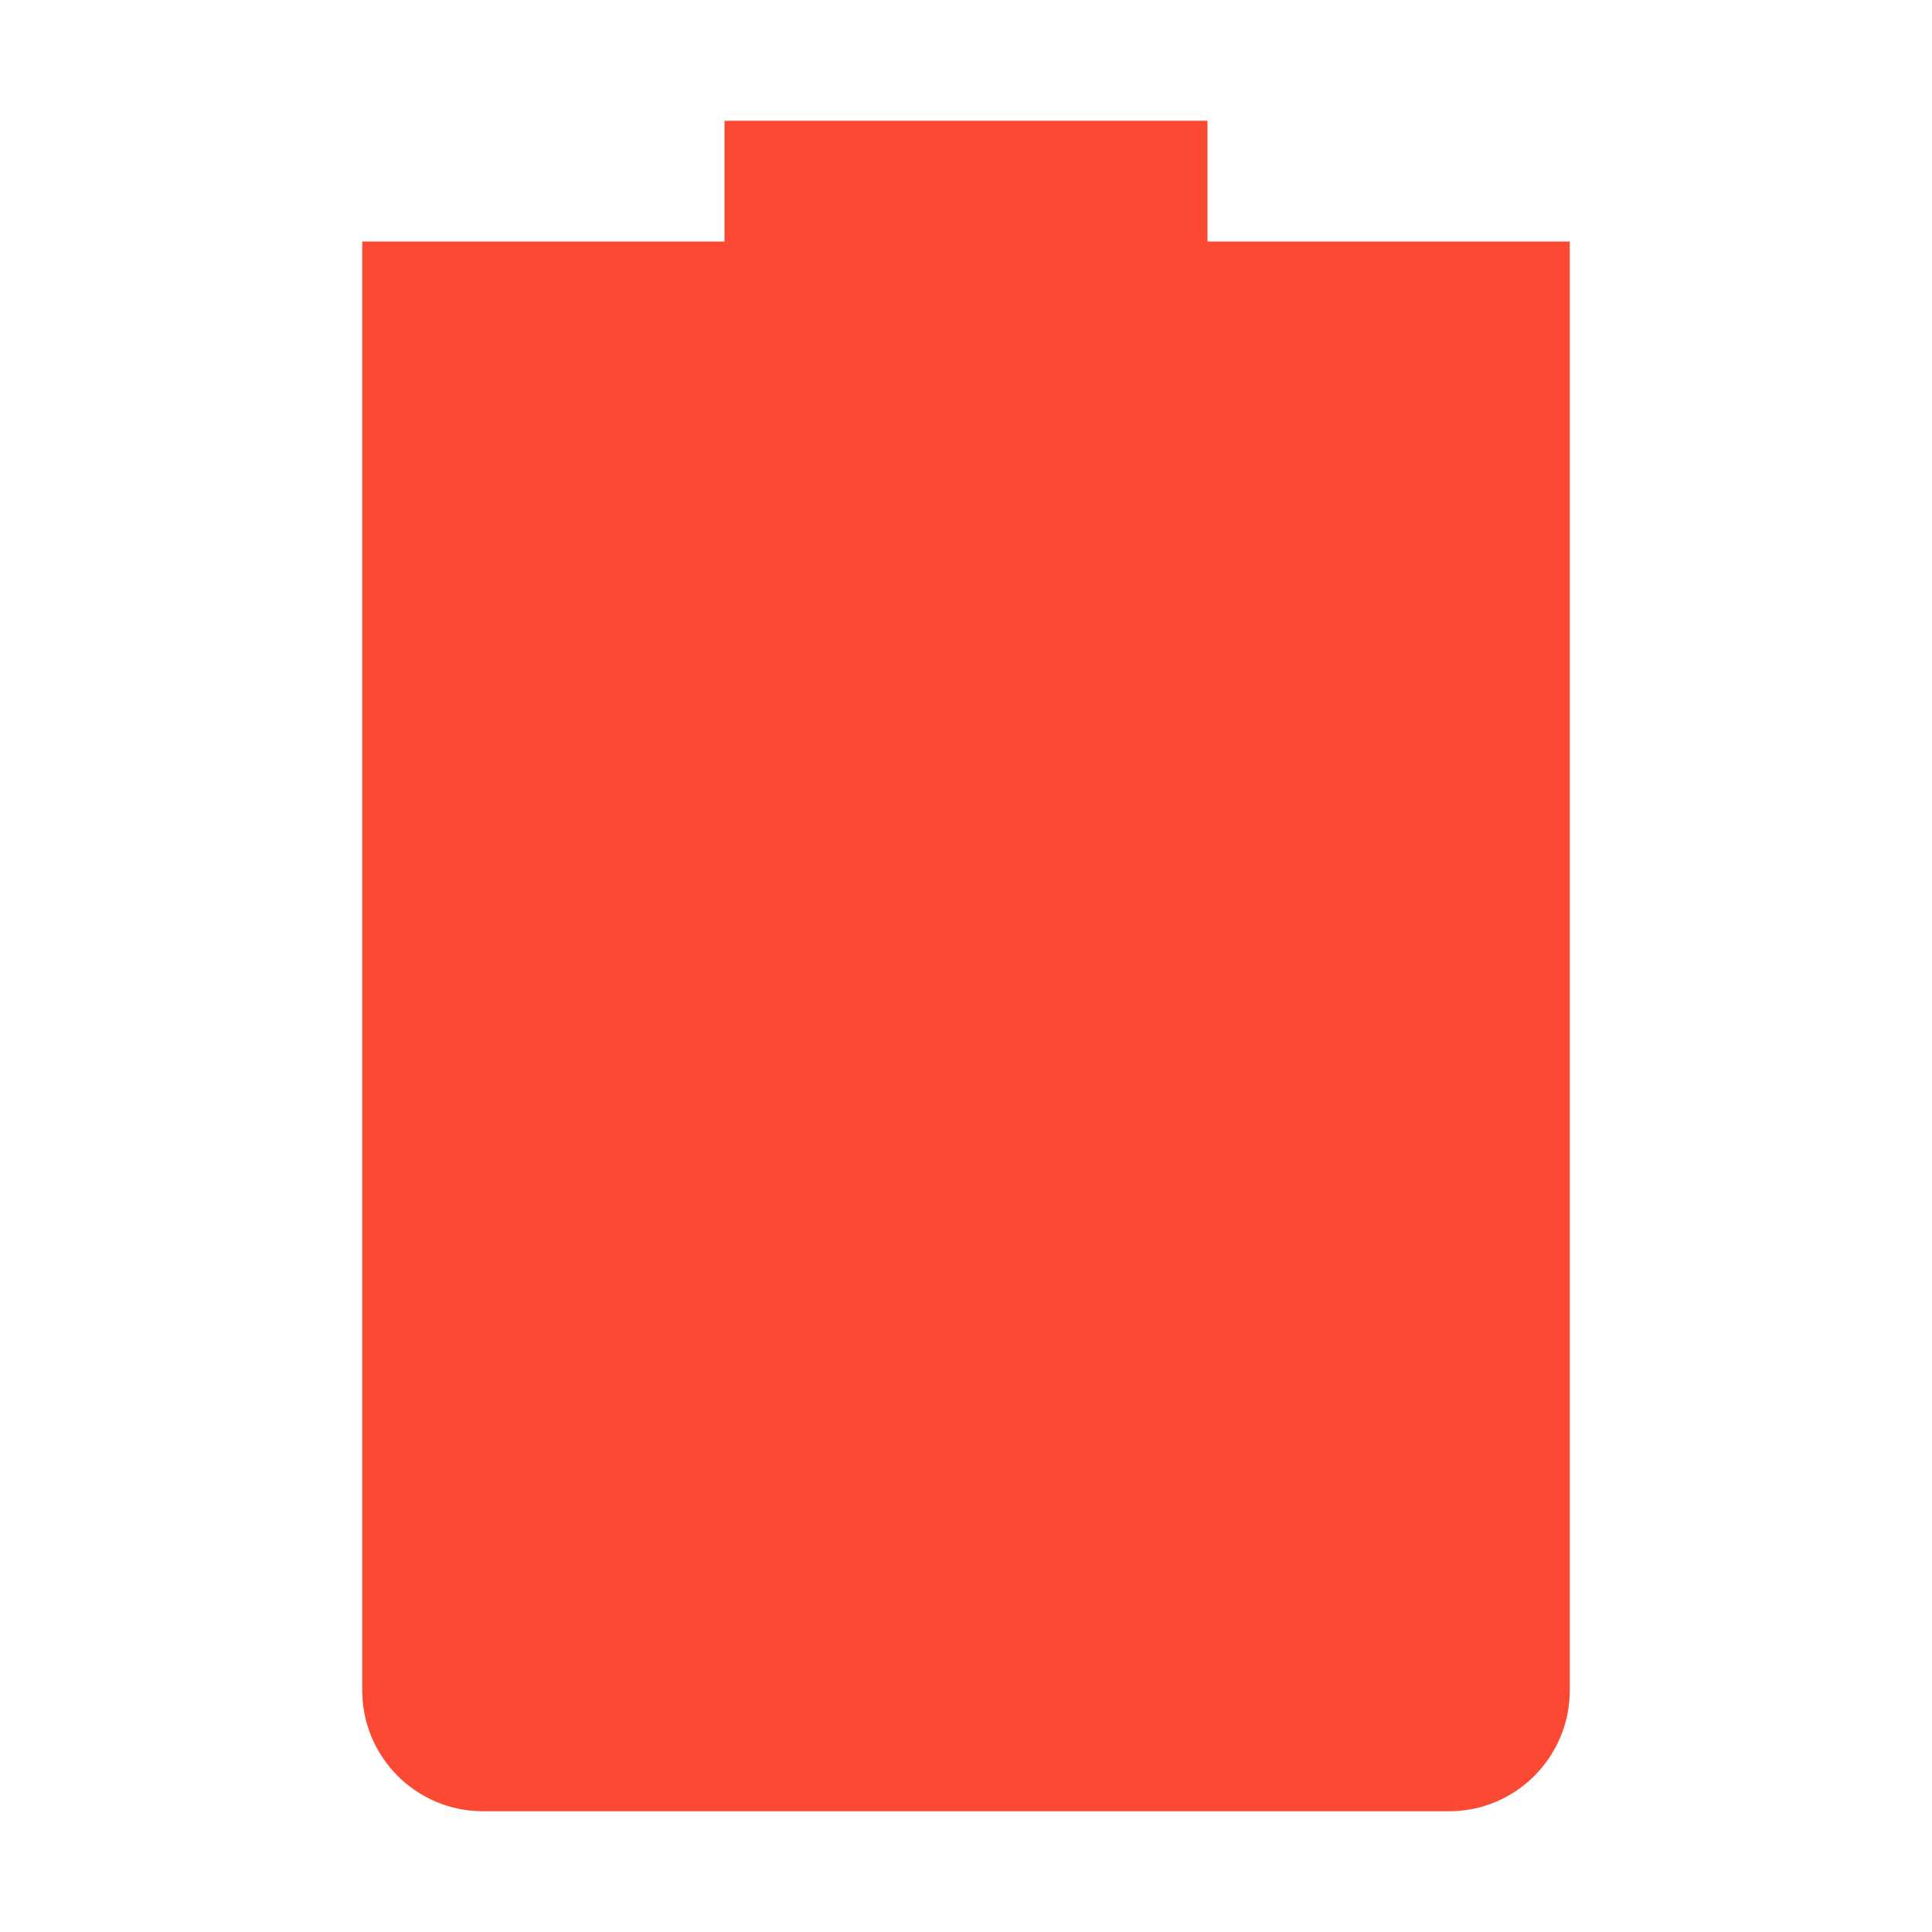 <svg xmlns="http://www.w3.org/2000/svg" width="16" height="16" version="1.1">
 <path style="fill:#fb4934" d="M 6,1 V 2 H 3 V 14 C 3,14.55 3.446,15 4,15 H 12 C 12.554,15 13,14.55 13,14 V 2 H 10 V 1 Z"/>
</svg>
